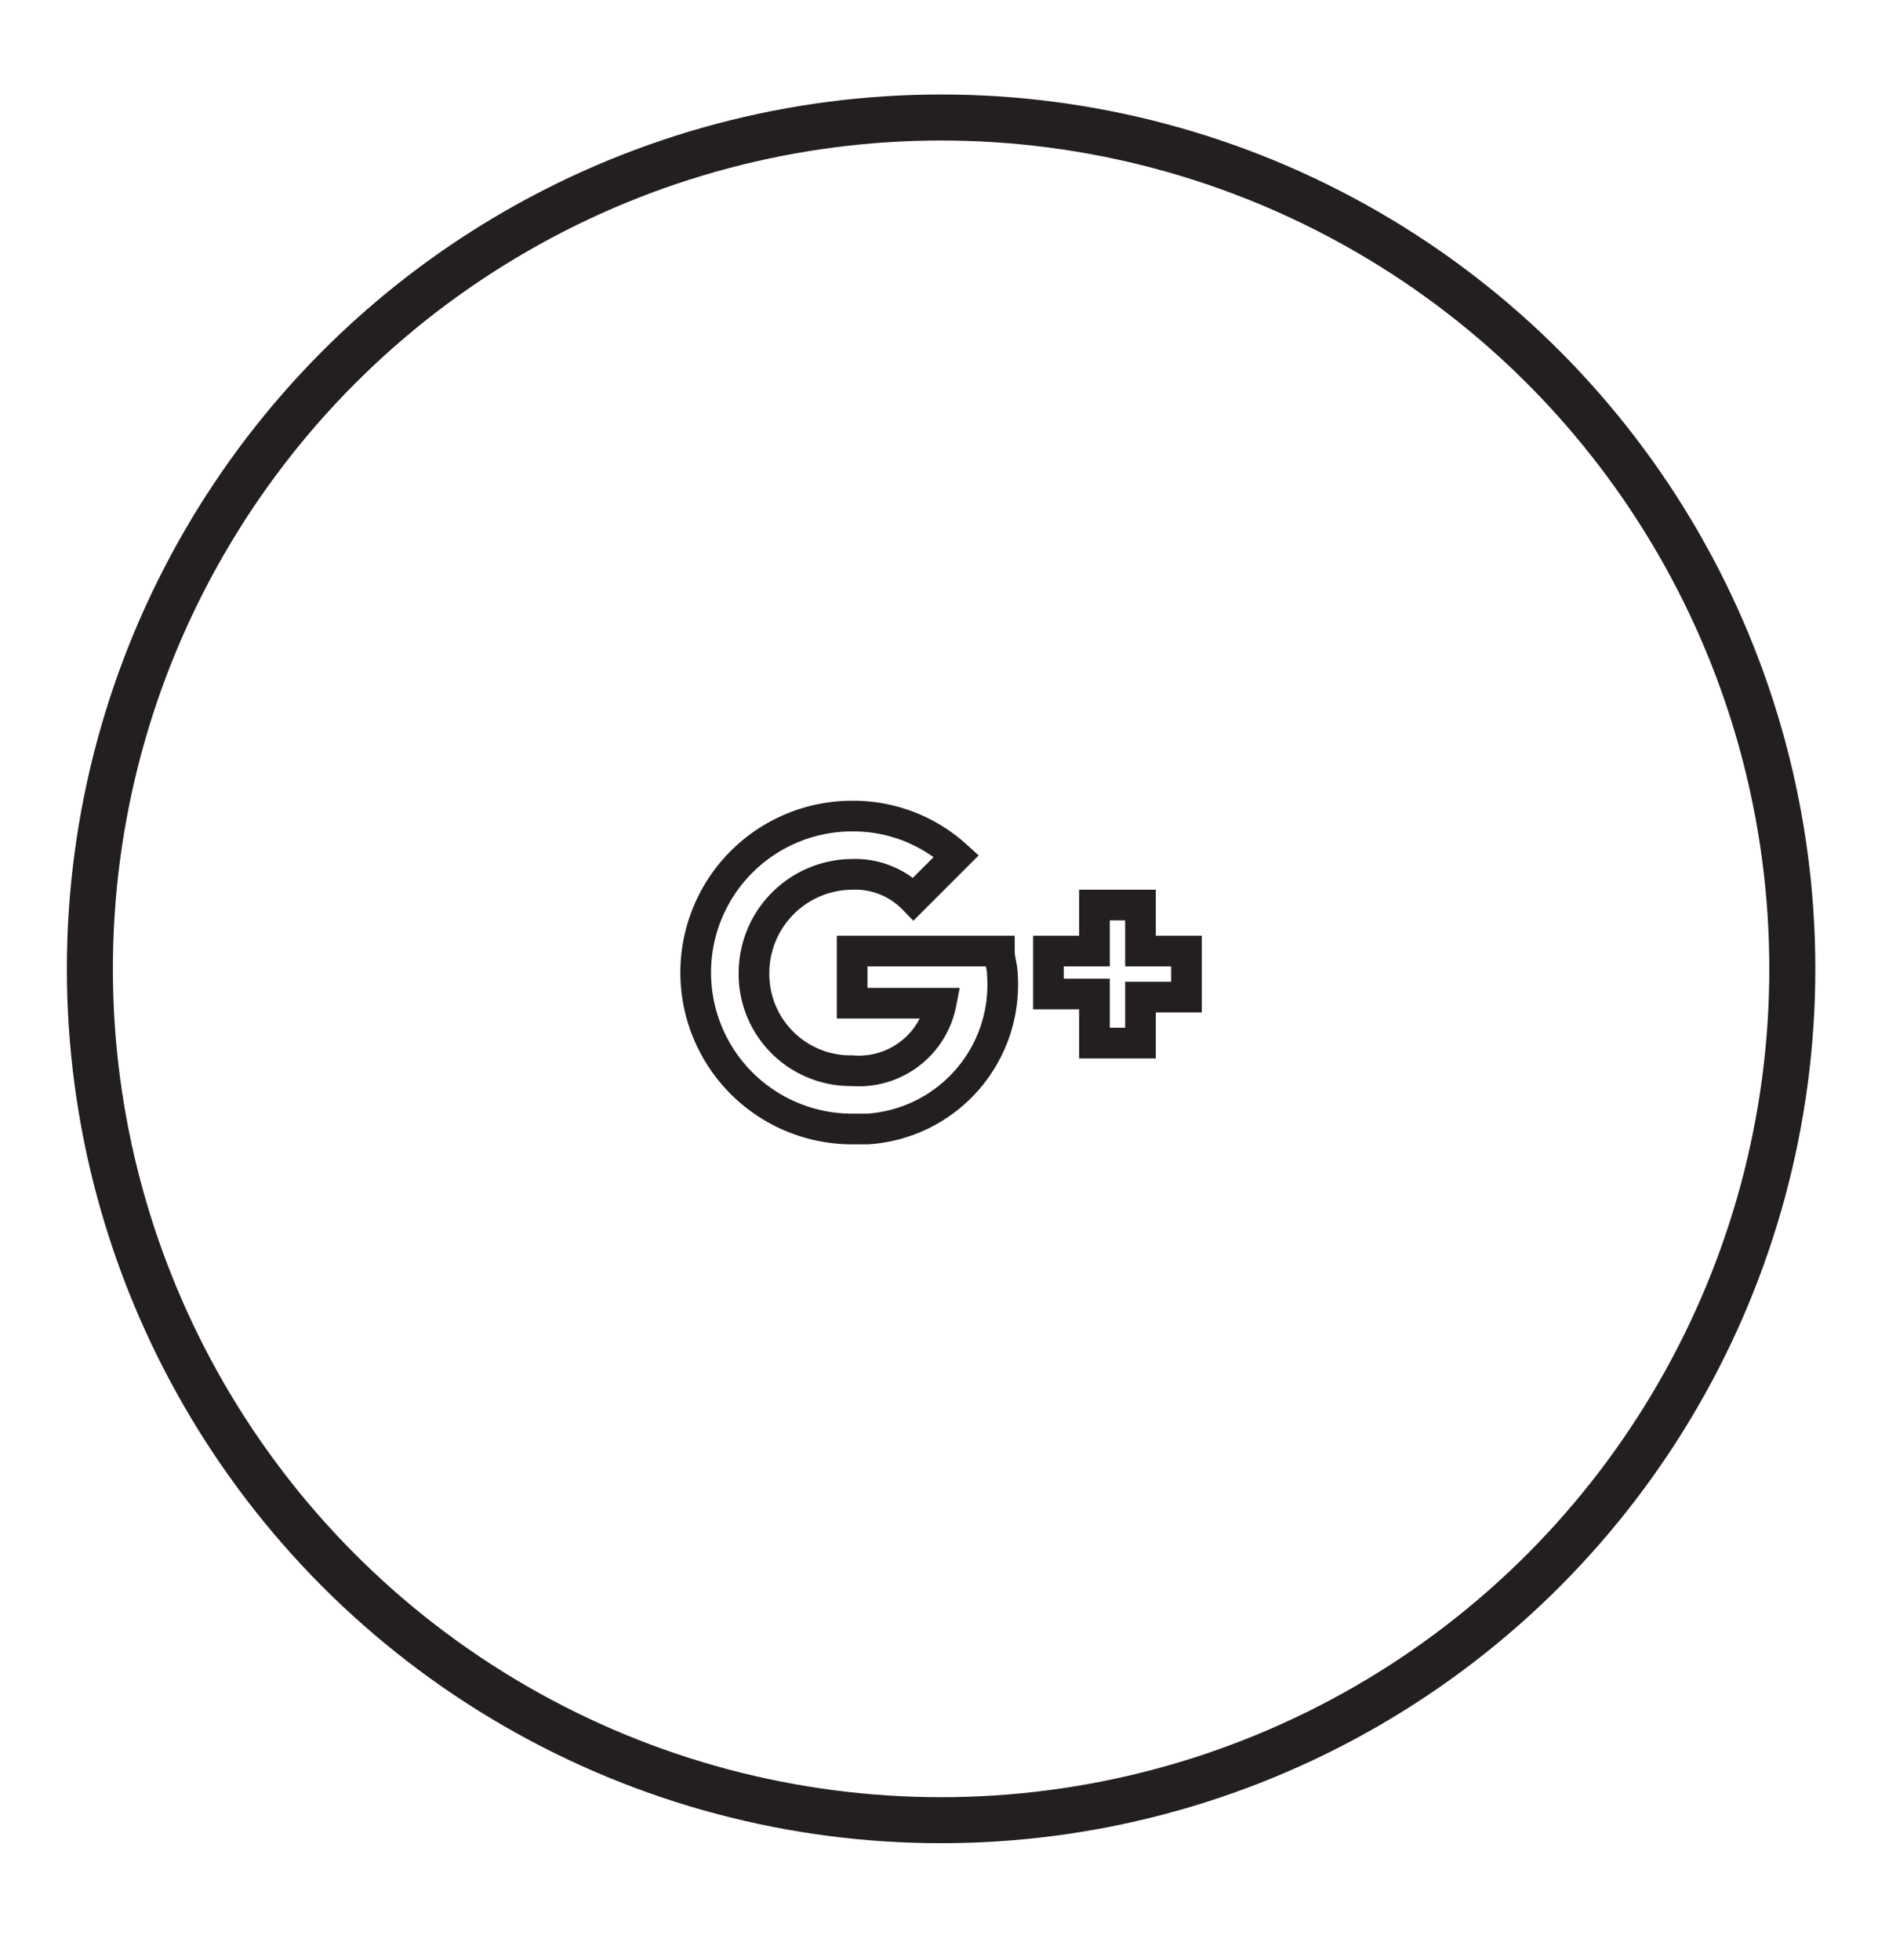 <svg id="Layer_1" data-name="Layer 1" xmlns="http://www.w3.org/2000/svg" viewBox="0 0 61.81 63.89"><defs><style>.cls-1,.cls-2{fill:none;stroke:#231f20;}.cls-1{stroke-miterlimit:10;}</style></defs><g id="Social"><g id="g_" data-name="g "><g id="Ellipse_41" data-name="Ellipse 41"><circle class="cls-1" cx="30.68" cy="31.58" r="28"/><circle class="cls-2" cx="30.68" cy="31.58" r="27.5"/></g><g id="g_2" data-name="g 2"><path id="Path_51" data-name="Path 51" class="cls-1" d="M38.68,31v1.5h-1.5V34h-1.5v-1.6h-1.5V31h1.5v-1.5h1.5V31Zm-10.9,0h4.8c0,.3.1.5.1.8a4.71,4.71,0,0,1-4.39,5h-.51a5.1,5.1,0,0,1,0-10.2,5,5,0,0,1,3.4,1.3l-1.4,1.4a2.65,2.65,0,0,0-2-.8,3.22,3.22,0,0,0-3.2,3.2,3.15,3.15,0,0,0,3.12,3.2h.08a2.73,2.73,0,0,0,2.9-2.2h-2.9Z"/></g></g></g></svg>